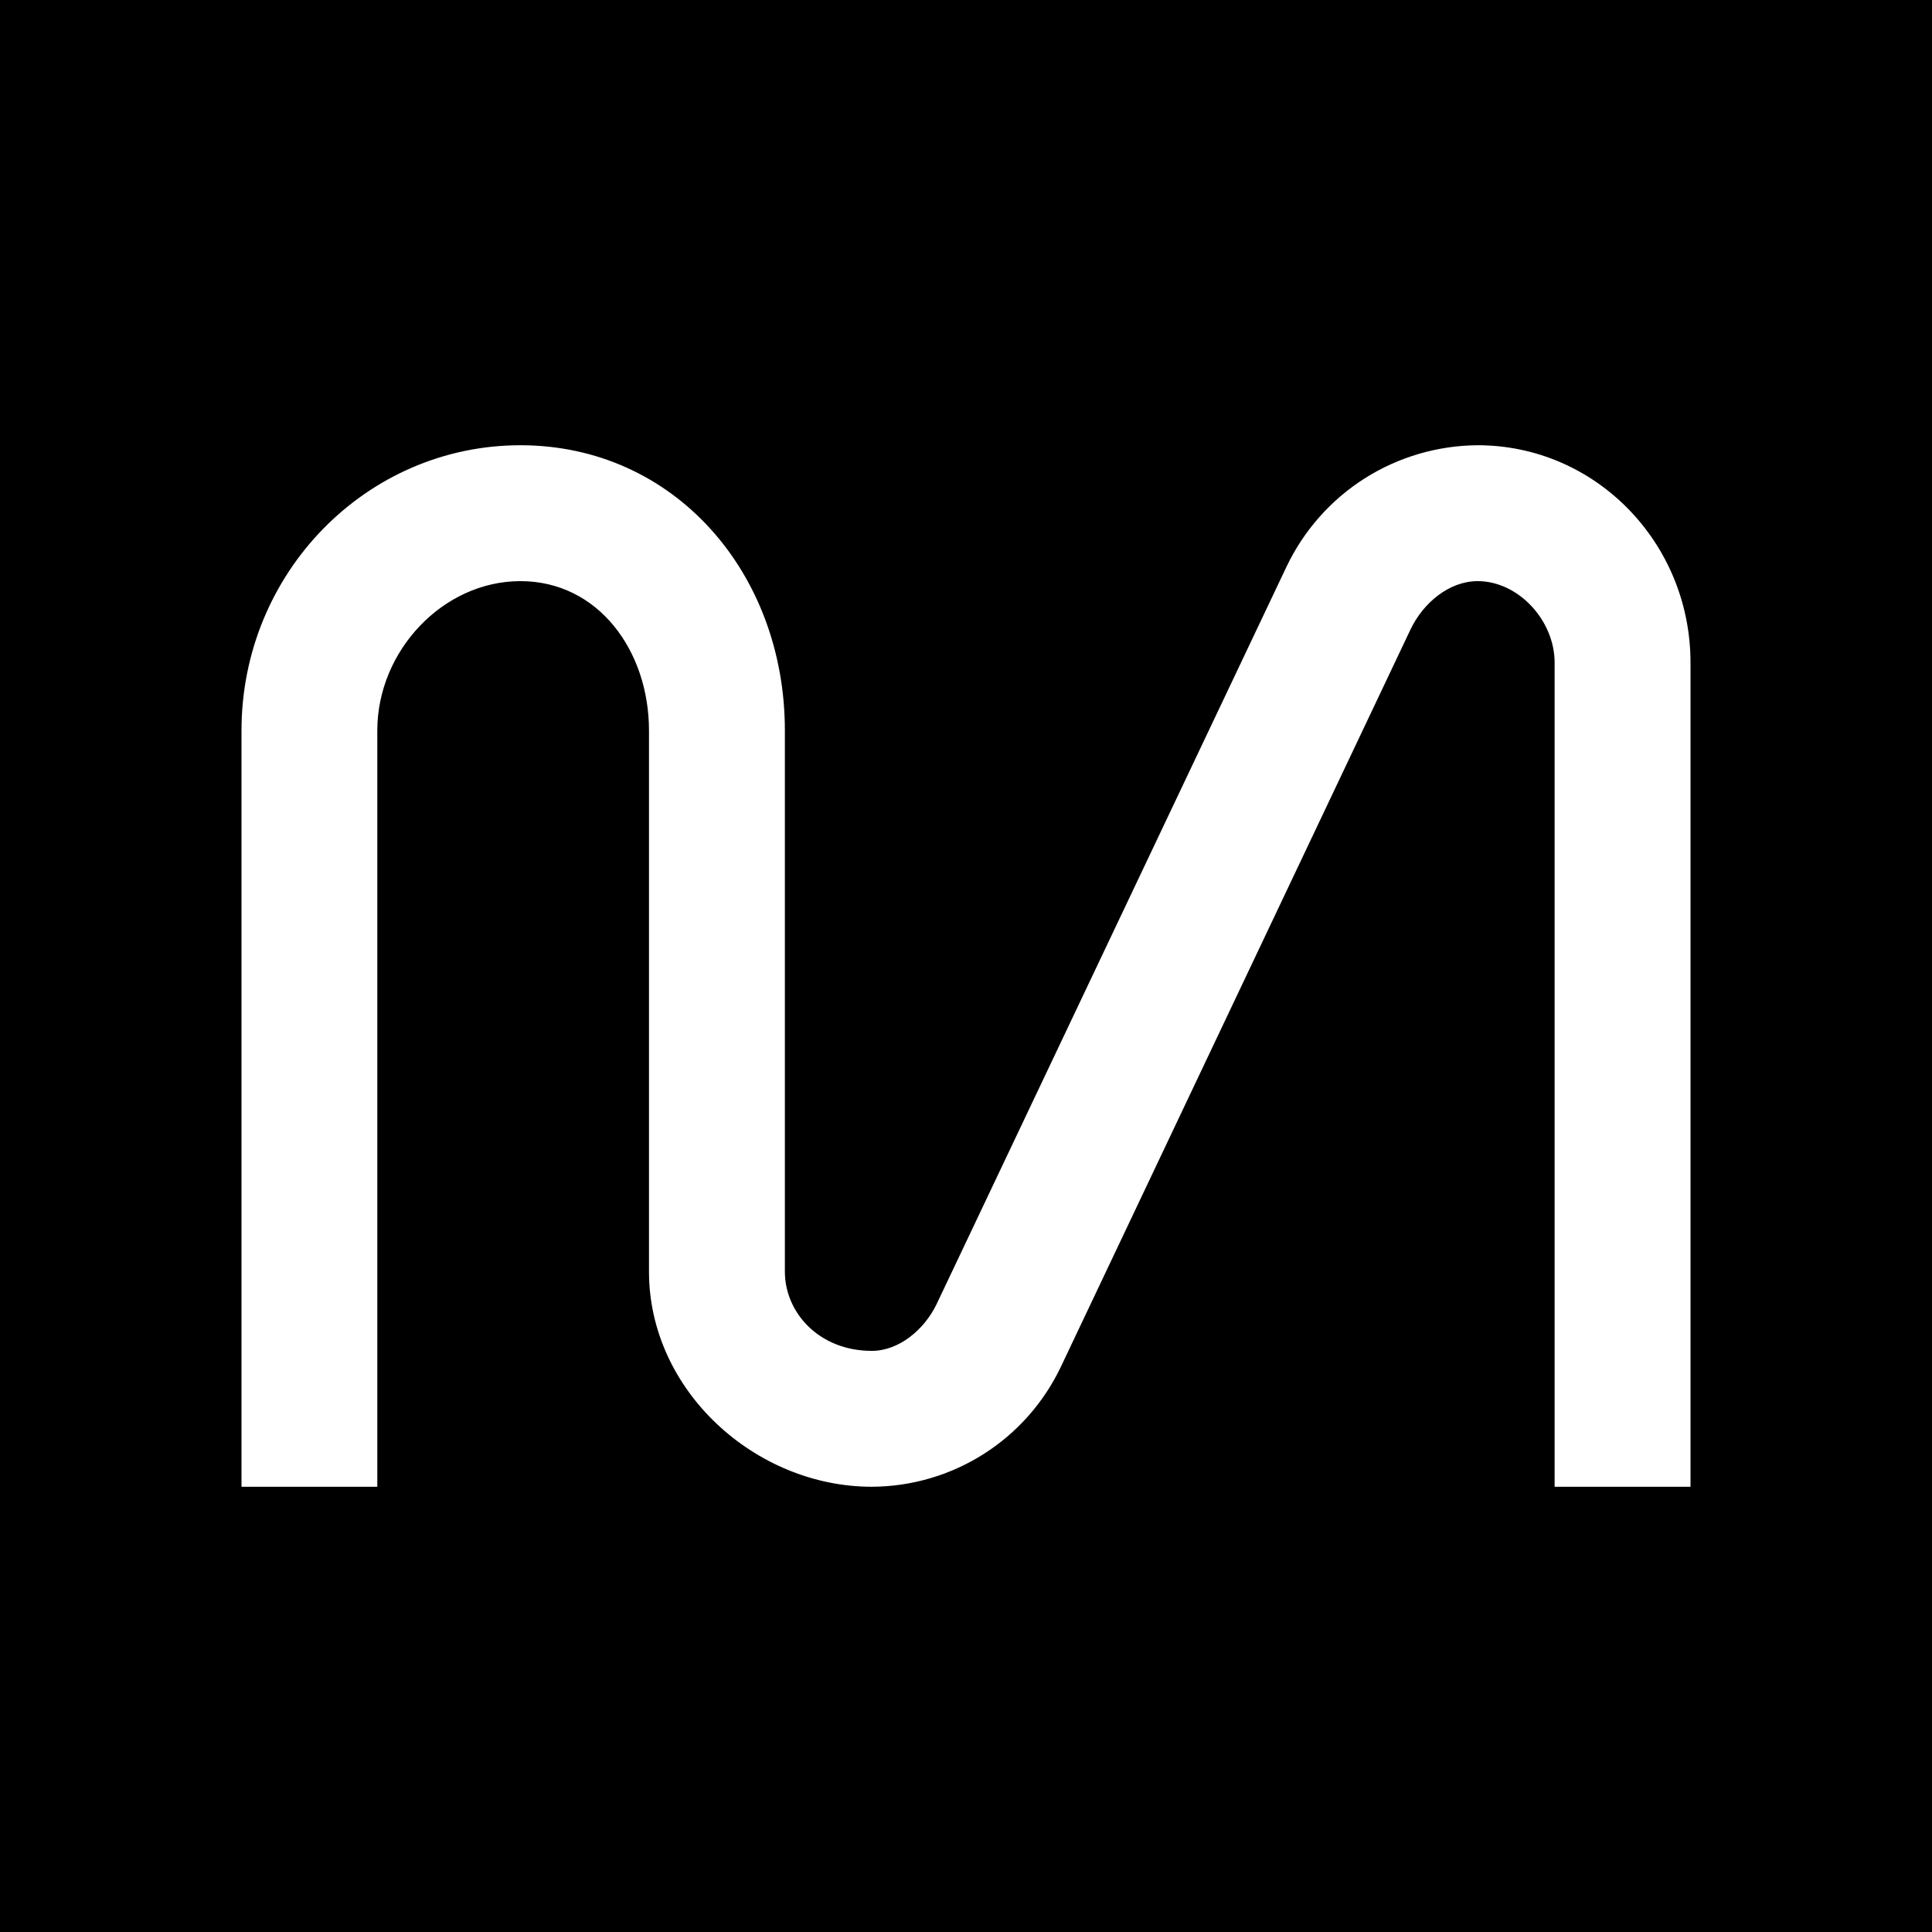 <svg width="24" height="24" viewBox="0 0 24 24" fill="none" xmlns="http://www.w3.org/2000/svg">
<rect x="0" y="0" width="24" height="24" fill="#808080" stroke="none"/>
<g clip-path="url(#clip0_328_28099)">
<path d="M24 0H0V24H24V0Z" fill="black"/>
<path d="M6.465 7.219C5.503 7.219 4.687 8.085 4.687 9.075V18.469H3V9.075C3 7.117 4.552 5.531 6.465 5.531C8.377 5.531 9.75 7.117 9.75 9.075V15.797C9.75 16.303 10.172 16.781 10.83 16.781C11.167 16.781 11.482 16.517 11.634 16.202L15.982 7.039C16.196 6.59 16.532 6.21 16.952 5.943C17.372 5.677 17.859 5.534 18.356 5.531C19.819 5.531 21 6.741 21 8.231V18.469H19.312V8.231C19.312 7.708 18.863 7.219 18.356 7.219C18.002 7.219 17.681 7.489 17.524 7.815L13.176 16.984C12.964 17.427 12.632 17.801 12.217 18.064C11.802 18.327 11.321 18.467 10.83 18.469C9.384 18.469 8.062 17.276 8.062 15.797V9.075C8.062 8.085 7.432 7.219 6.465 7.219Z" fill="white"/>
</g>
<defs>
<clipPath id="clip0_328_28099">
<rect width="24" height="24" fill="white"/>
</clipPath>
</defs>
</svg>

